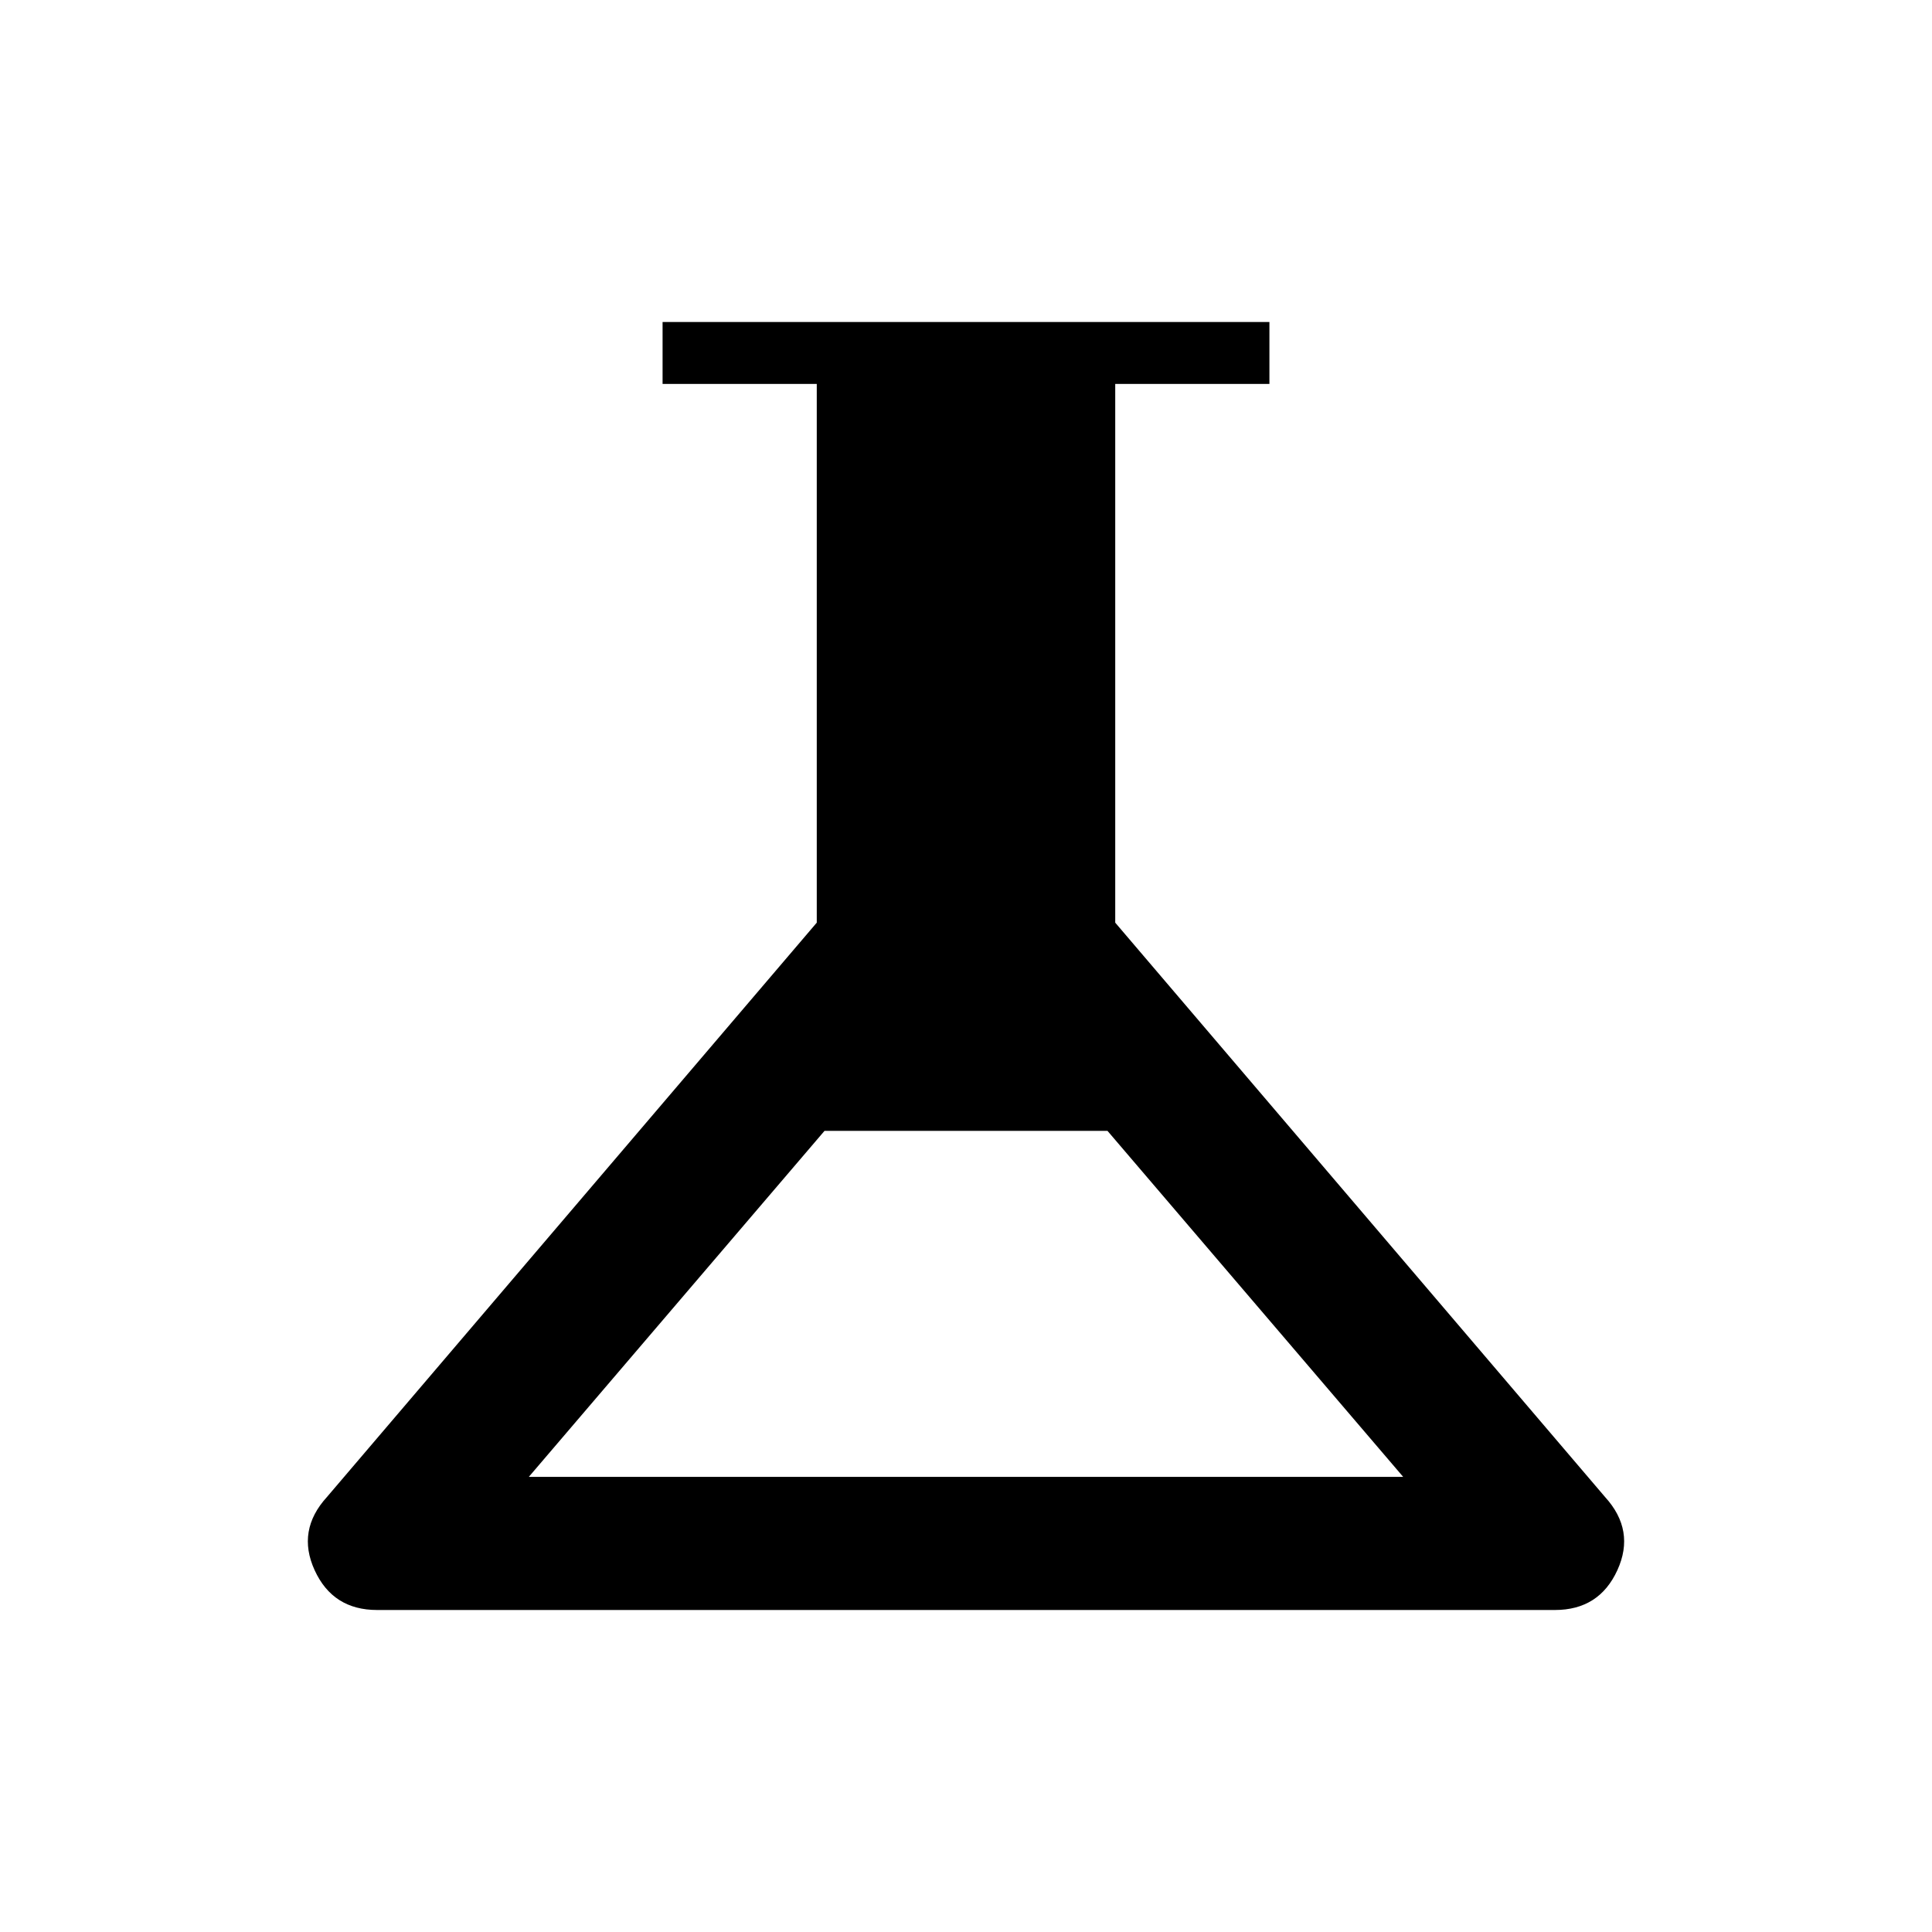<svg xmlns="http://www.w3.org/2000/svg" width="48" height="48" viewBox="0 -960 960 960"><path d="M187.385-160q-22.001 0-31.039-19.769-9.039-19.769 6.115-36.385l243.385-285.385v-267.692h-76.615V-800h301.538v30.769h-76.615v267.692l243.385 285.385q15.154 16.616 6.115 36.385Q794.616-160 772.615-160h-585.23Zm75.384-66.154h434.462L550.308-398.077H409.692L262.769-226.154Z"/></svg>